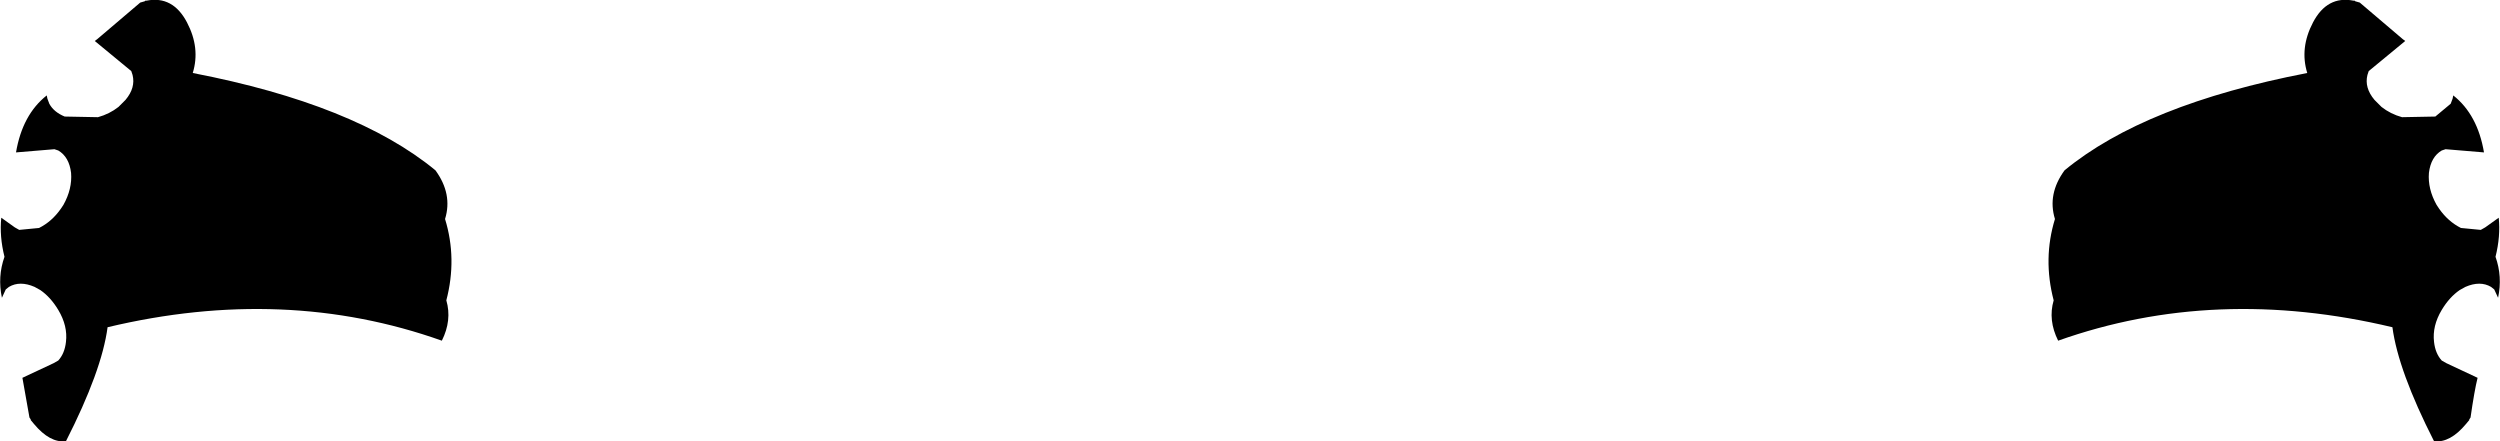 <?xml version="1.0" encoding="UTF-8" standalone="no"?>
<svg xmlns:xlink="http://www.w3.org/1999/xlink" height="34.45px" width="195.2px" xmlns="http://www.w3.org/2000/svg">
  <g transform="matrix(1.0, 0.0, 0.0, 1.0, -302.2, -286.55)">
    <path d="M482.8 288.3 Q483.9 286.2 485.95 286.6 L486.05 286.6 486.1 286.65 486.45 286.75 489.8 289.6 490.0 289.75 487.15 292.1 487.05 292.4 Q486.8 293.4 487.6 294.35 L488.15 294.9 Q488.85 295.45 489.75 295.7 L492.35 295.65 493.55 294.65 493.7 294.25 493.75 294.0 Q495.65 295.5 496.15 298.45 L493.15 298.2 492.85 298.3 Q492.0 298.8 491.85 300.05 491.75 301.3 492.45 302.55 L492.65 302.85 Q493.35 303.85 494.35 304.35 L495.9 304.5 496.25 304.3 497.3 303.55 Q497.45 305.0 497.05 306.6 497.6 308.15 497.25 309.8 L496.95 309.15 496.7 308.95 Q495.85 308.45 494.7 308.95 L494.25 309.2 Q493.45 309.75 492.85 310.75 492.1 312.0 492.25 313.25 492.35 314.15 492.85 314.7 L493.2 314.9 495.65 316.05 Q495.4 317.05 495.1 319.15 L495.0 319.3 495.0 319.35 494.75 319.65 Q493.5 321.15 492.25 321.0 489.45 315.5 489.0 312.1 475.15 308.8 462.9 313.15 462.1 311.55 462.55 310.0 461.7 306.75 462.65 303.65 462.05 301.7 463.4 299.85 469.65 294.7 482.35 292.25 481.75 290.3 482.8 288.3 M336.95 303.65 Q337.9 306.75 337.05 310.0 337.5 311.55 336.7 313.15 324.45 308.8 310.6 312.1 310.15 315.5 307.35 321.0 306.1 321.15 304.85 319.65 L304.6 319.35 304.6 319.3 304.5 319.15 303.95 316.05 306.4 314.9 306.75 314.7 Q307.25 314.15 307.35 313.25 307.5 312.0 306.75 310.75 306.15 309.75 305.35 309.2 L304.9 308.95 Q303.75 308.45 302.9 308.95 L302.65 309.15 302.35 309.8 Q302.0 308.15 302.55 306.6 302.15 305.0 302.3 303.55 L303.35 304.3 303.7 304.5 305.25 304.35 Q306.25 303.85 306.95 302.85 L307.15 302.55 Q307.85 301.3 307.75 300.05 307.6 298.8 306.75 298.3 L306.45 298.2 303.45 298.45 Q303.95 295.5 305.85 294.0 L305.9 294.25 306.05 294.65 Q306.4 295.3 307.25 295.65 L309.85 295.7 Q310.75 295.45 311.45 294.9 L312.0 294.35 Q312.8 293.4 312.55 292.4 L312.45 292.1 309.6 289.75 309.8 289.6 313.15 286.75 313.5 286.65 313.55 286.6 313.65 286.6 Q315.7 286.2 316.8 288.3 317.85 290.3 317.25 292.25 329.95 294.7 336.2 299.85 337.55 301.7 336.95 303.65" fill="#000000" fill-rule="evenodd" stroke="none"/>
  </g>
</svg>
